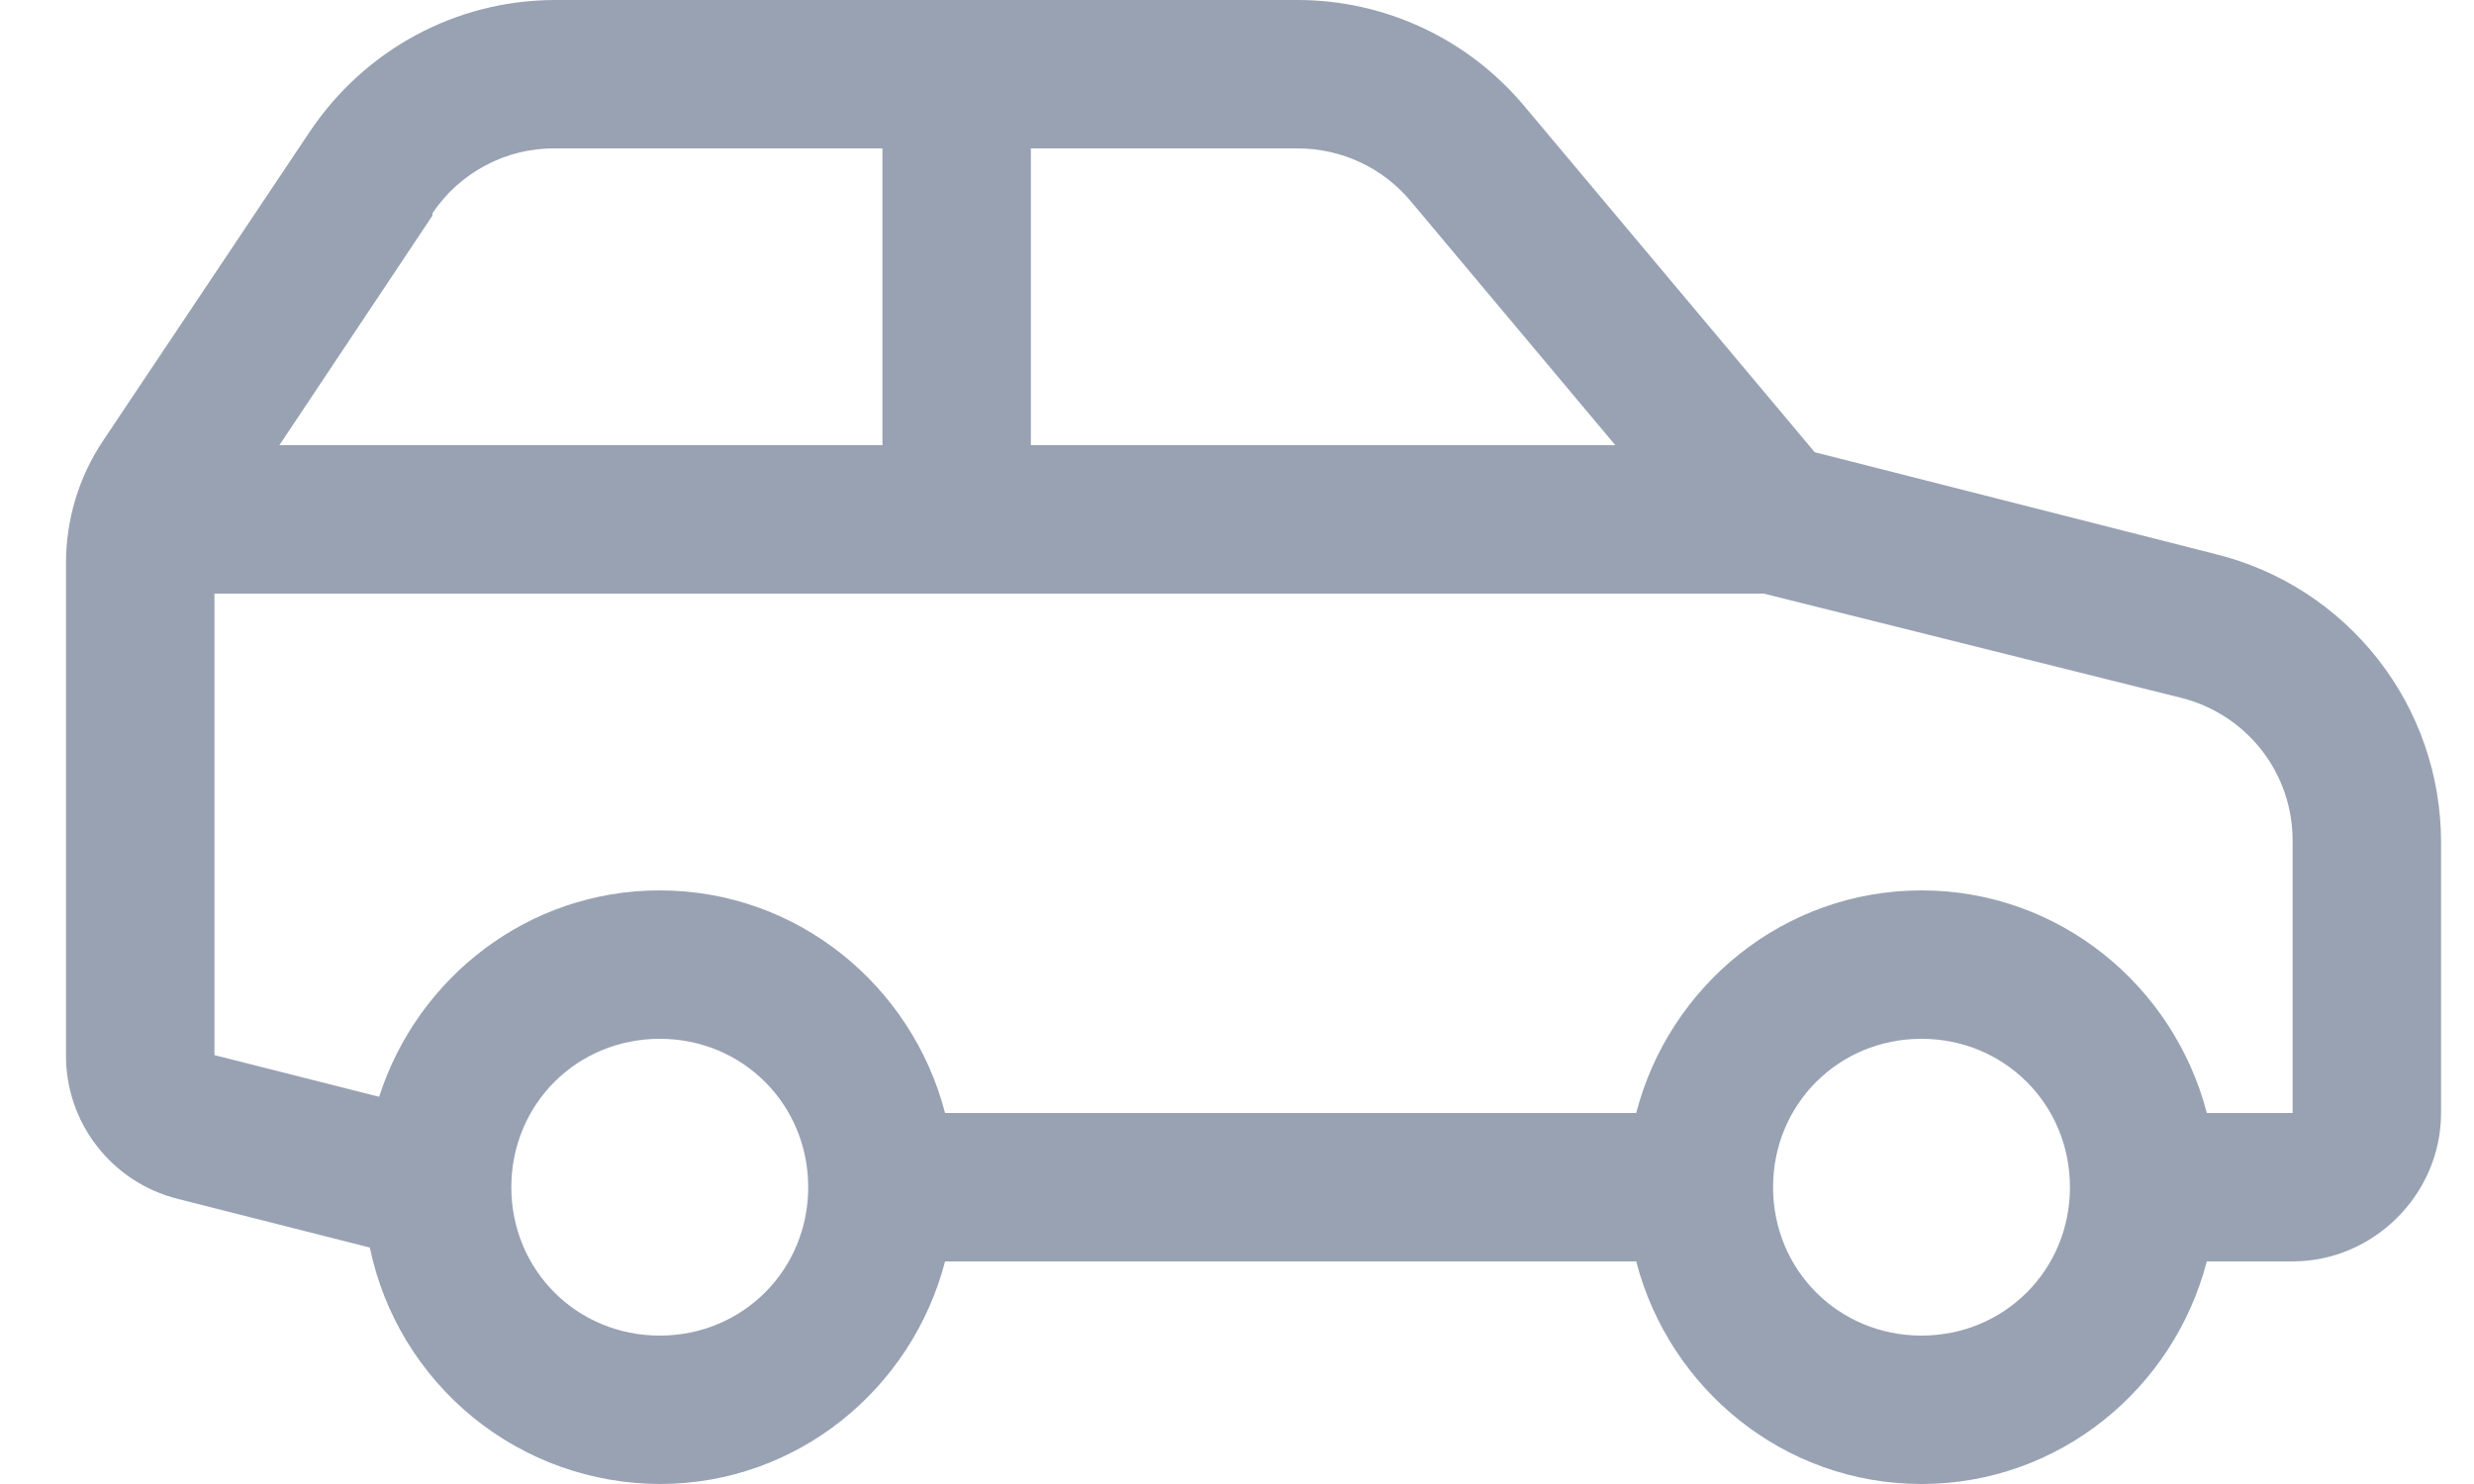 <svg width="25" height="15" viewBox="0 0 25 15" fill="none" xmlns="http://www.w3.org/2000/svg">
<path d="M5.612 0C4.61 0 3.685 0.501 3.127 1.336L1.042 4.454C0.796 4.821 0.666 5.253 0.667 5.696V10.664C0.665 10.997 0.775 11.321 0.979 11.584C1.183 11.848 1.469 12.035 1.792 12.117L3.737 12.61C3.877 13.284 4.245 13.889 4.778 14.325C5.311 14.76 5.978 14.998 6.667 15C8.056 15 9.215 14.039 9.55 12.75H16.534C16.868 14.039 18.028 15 19.417 15C20.806 15 21.965 14.039 22.3 12.75H23.167C23.987 12.75 24.667 12.07 24.667 11.25V8.508C24.666 7.839 24.442 7.19 24.03 6.664C23.618 6.137 23.042 5.763 22.393 5.602L18.338 4.571L15.409 1.079C15.128 0.741 14.777 0.47 14.38 0.283C13.984 0.097 13.551 0 13.112 0H5.612ZM5.612 1.5H8.917V4.5H2.823L4.37 2.179V2.156C4.506 1.952 4.691 1.785 4.908 1.671C5.124 1.556 5.367 1.497 5.612 1.5ZM10.417 1.5H13.112C13.557 1.5 13.976 1.696 14.26 2.039L16.323 4.5H10.417V1.5ZM2.167 6H17.823L22.042 7.054C22.365 7.135 22.652 7.322 22.857 7.586C23.061 7.85 23.17 8.174 23.167 8.508V11.25H22.3C21.965 9.961 20.806 9 19.417 9C18.028 9 16.868 9.961 16.534 11.25H9.55C9.215 9.961 8.056 9 6.667 9C5.337 9 4.22 9.879 3.831 11.086L2.167 10.665V6ZM6.667 10.5C7.504 10.5 8.167 11.162 8.167 12C8.167 12.838 7.504 13.5 6.667 13.5C5.829 13.5 5.167 12.838 5.167 12C5.167 11.162 5.829 10.5 6.667 10.5ZM19.417 10.5C20.254 10.5 20.917 11.162 20.917 12C20.917 12.838 20.254 13.5 19.417 13.5C18.579 13.5 17.917 12.838 17.917 12C17.917 11.162 18.579 10.5 19.417 10.5Z" fill="#98A2B3"/>
</svg>
